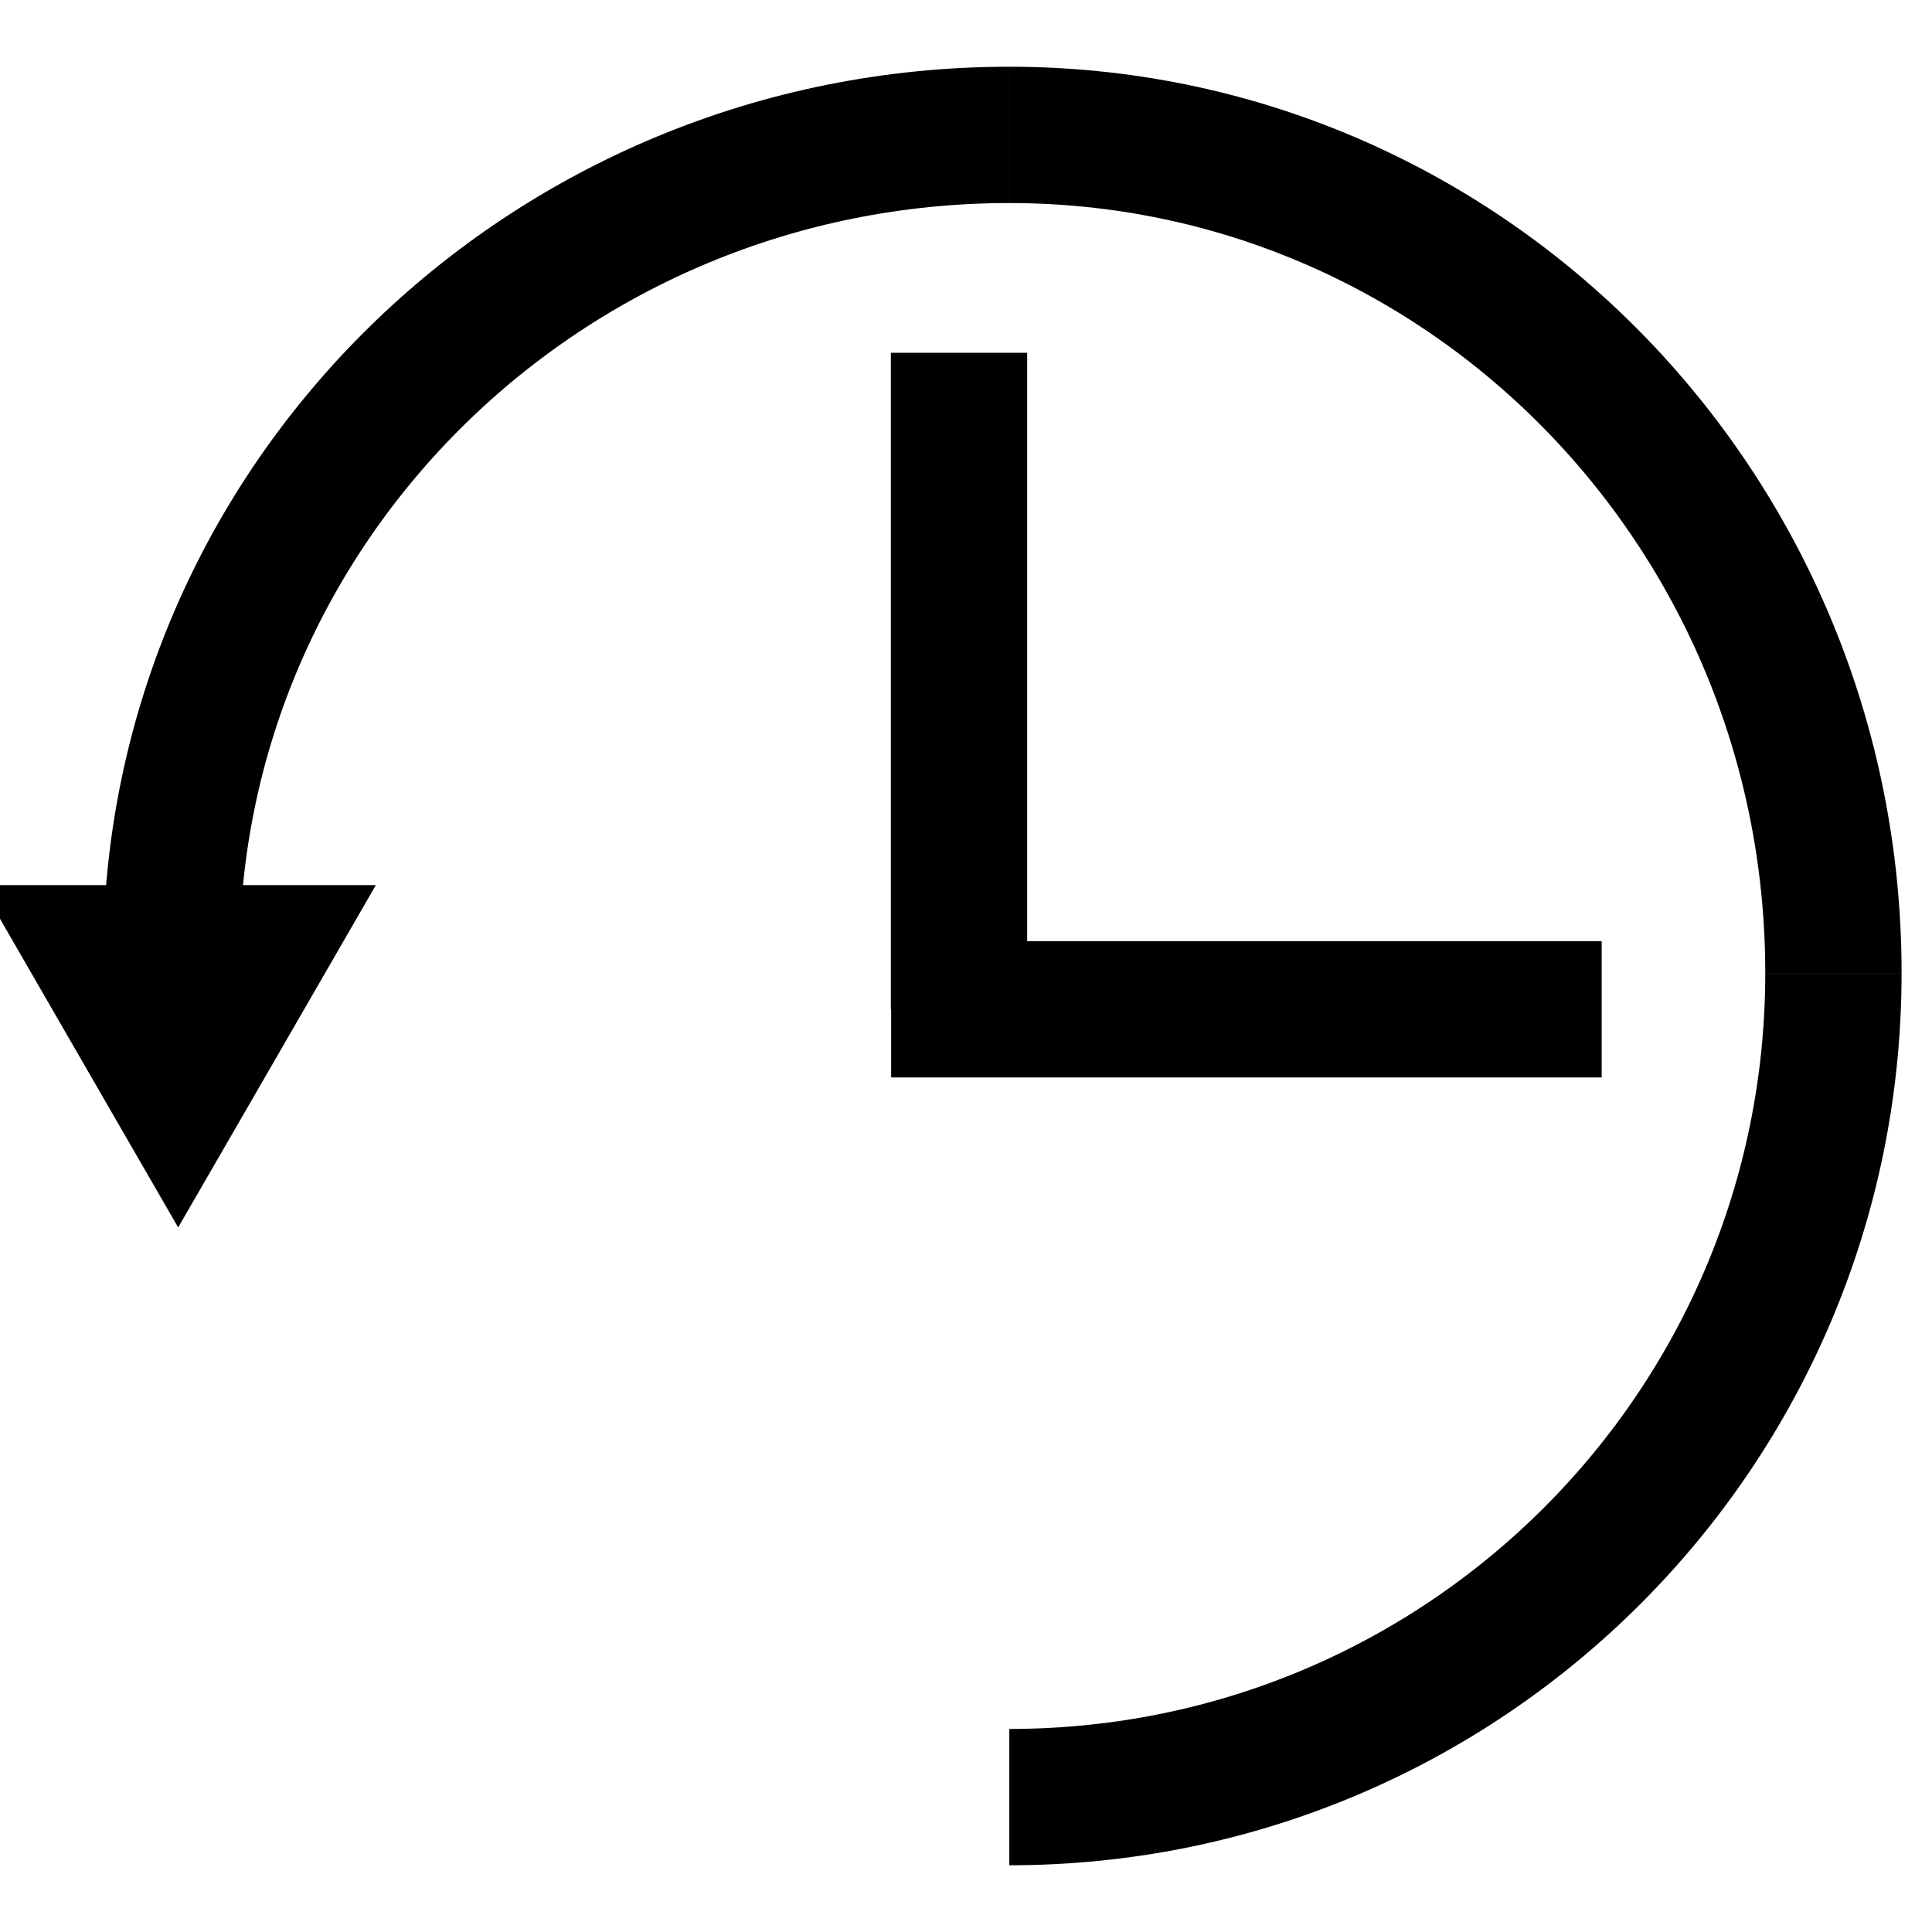 <?xml version="1.0" encoding="utf-8"?>
<!-- Generator: Adobe Illustrator 16.0.0, SVG Export Plug-In . SVG Version: 6.00 Build 0)  -->
<!DOCTYPE svg PUBLIC "-//W3C//DTD SVG 1.1//EN" "http://www.w3.org/Graphics/SVG/1.1/DTD/svg11.dtd">
<svg version="1.1" id="Layer_1" xmlns="http://www.w3.org/2000/svg" xmlns:xlink="http://www.w3.org/1999/xlink" x="0px" y="0px"
	 width="566.93px" height="566.93px" viewBox="0 0 566.93 566.93" enable-background="new 0 0 566.93 566.93" xml:space="preserve">
<g>
	<g>
		<polygon stroke="#000000" stroke-width="40" stroke-miterlimit="10" points="52.288,320.194 40.608,299.965 28.928,279.727 
			52.288,279.727 75.656,279.727 63.976,299.965 		"/>
		<g>
			<path fill="none" stroke="#000000" stroke-width="40" stroke-miterlimit="10" d="M296.17,527.347
				c133.669,0,241.832-108.163,241.832-241.832"/>
			<path fill="none" stroke="#000000" stroke-width="40" stroke-miterlimit="10" d="M296.17,39.583
				c133.669,0,241.832,109.996,241.832,245.932"/>
			<path fill="none" stroke="#000000" stroke-width="40" stroke-miterlimit="10" d="M50.239,281.415
				c0-133.668,109.997-241.832,245.931-241.832"/>
		</g>
	</g>
	<g>
		<line fill="none" stroke="#000000" stroke-width="40" stroke-miterlimit="10" x1="261.5" y1="296.17" x2="470" y2="296.17"/>
		
			<line fill="none" stroke="#000000" stroke-width="40" stroke-miterlimit="10" x1="281.415" y1="296.17" x2="281.415" y2="103.523"/>
	</g>
</g>
</svg>
